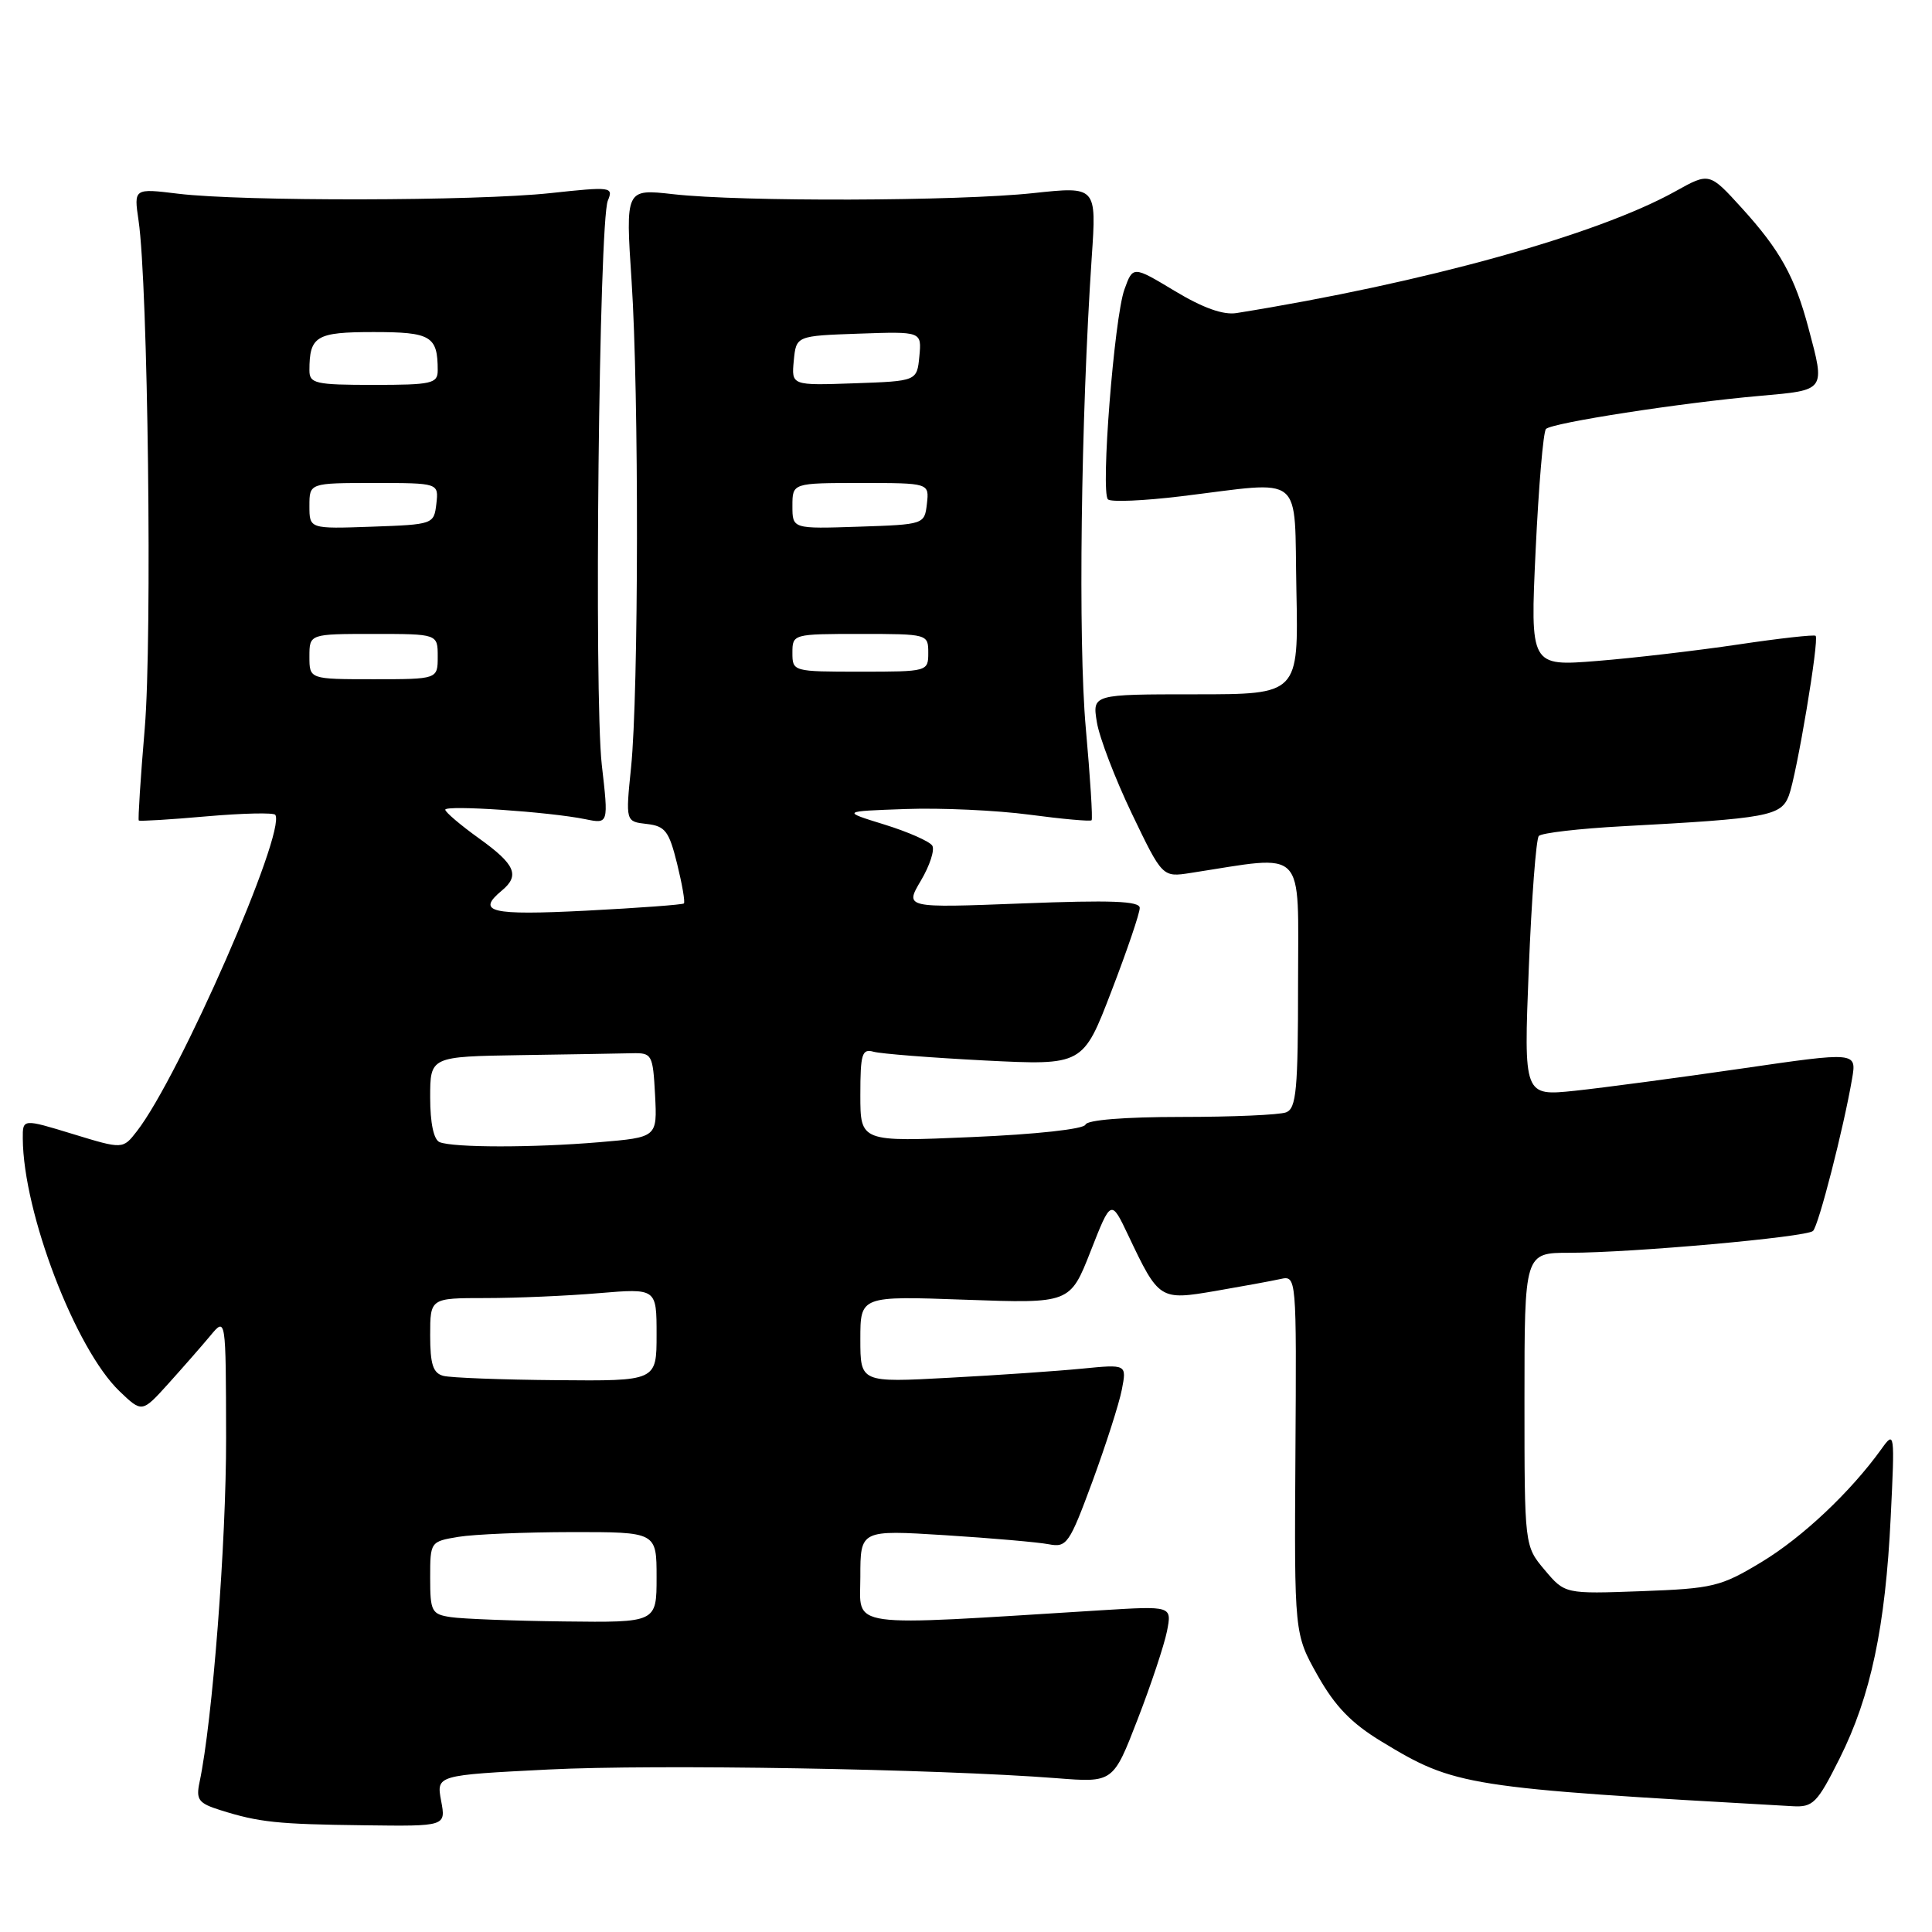 <?xml version="1.0" encoding="UTF-8" standalone="no"?>
<!DOCTYPE svg PUBLIC "-//W3C//DTD SVG 1.1//EN" "http://www.w3.org/Graphics/SVG/1.1/DTD/svg11.dtd" >
<svg xmlns="http://www.w3.org/2000/svg" xmlns:xlink="http://www.w3.org/1999/xlink" version="1.1" viewBox="0 0 256 256">
 <g >
 <path fill="currentColor"
d=" M 58.45 238.61 C 57.82 235.22 57.82 235.22 72.66 234.47 C 86.86 233.75 124.18 234.39 140.00 235.62 C 147.50 236.21 147.50 236.21 150.73 227.85 C 152.51 223.26 154.26 217.99 154.63 216.15 C 155.29 212.79 155.29 212.79 145.90 213.37 C 111.56 215.50 114.00 215.84 114.00 208.94 C 114.00 202.72 114.00 202.72 125.21 203.42 C 131.38 203.81 137.56 204.35 138.96 204.62 C 141.35 205.08 141.69 204.59 144.75 196.31 C 146.53 191.46 148.29 185.99 148.65 184.13 C 149.30 180.77 149.30 180.77 143.40 181.35 C 140.15 181.67 132.21 182.22 125.75 182.56 C 114.00 183.20 114.00 183.20 114.00 177.46 C 114.00 171.72 114.00 171.72 127.90 172.22 C 141.79 172.72 141.79 172.72 144.51 165.80 C 147.22 158.89 147.22 158.89 149.50 163.69 C 153.56 172.25 153.67 172.32 161.05 171.06 C 164.60 170.45 168.47 169.74 169.65 169.48 C 171.80 169.01 171.80 169.01 171.65 192.76 C 171.50 216.50 171.50 216.50 174.59 222.00 C 176.90 226.10 179.06 228.34 183.09 230.78 C 192.82 236.68 194.13 236.89 237.50 239.33 C 240.24 239.49 240.78 238.95 243.76 233.00 C 247.88 224.78 249.83 215.58 250.53 201.00 C 251.08 189.75 251.05 189.55 249.30 192.00 C 245.23 197.67 238.83 203.71 233.41 206.98 C 228.01 210.24 226.99 210.49 217.50 210.84 C 207.36 211.21 207.36 211.21 204.68 208.03 C 202.00 204.85 202.00 204.85 202.00 185.42 C 202.00 166.00 202.00 166.00 207.98 166.00 C 216.24 166.00 239.34 163.93 240.23 163.11 C 240.97 162.43 244.29 149.48 245.41 142.94 C 246.02 139.37 246.02 139.37 230.76 141.59 C 222.37 142.81 212.44 144.13 208.70 144.53 C 201.90 145.24 201.90 145.24 202.57 128.37 C 202.94 119.09 203.54 111.17 203.90 110.77 C 204.27 110.37 209.27 109.79 215.03 109.48 C 234.27 108.45 236.00 108.13 237.03 105.43 C 238.07 102.68 241.08 84.75 240.58 84.25 C 240.40 84.07 235.81 84.58 230.38 85.39 C 224.94 86.20 216.51 87.19 211.63 87.58 C 202.76 88.29 202.76 88.29 203.48 72.90 C 203.88 64.43 204.49 57.20 204.85 56.84 C 205.66 56.02 222.83 53.36 233.25 52.45 C 241.96 51.68 241.86 51.82 239.64 43.50 C 237.83 36.68 235.87 33.15 230.81 27.58 C 226.50 22.84 226.50 22.84 222.00 25.35 C 211.62 31.13 188.65 37.50 163.86 41.48 C 162.09 41.77 159.39 40.80 155.67 38.56 C 150.12 35.22 150.12 35.22 148.99 38.36 C 147.64 42.13 145.82 65.22 146.81 66.17 C 147.19 66.55 151.55 66.36 156.50 65.76 C 173.07 63.75 171.46 62.43 171.78 78.25 C 172.06 92.00 172.06 92.00 158.40 92.00 C 144.74 92.00 144.74 92.00 145.34 95.69 C 145.67 97.73 147.76 103.18 149.98 107.82 C 154.03 116.25 154.03 116.25 157.76 115.67 C 173.27 113.28 172.00 111.98 172.00 130.26 C 172.00 144.41 171.77 146.87 170.42 147.39 C 169.55 147.73 163.29 148.00 156.50 148.00 C 149.01 148.00 144.03 148.40 143.83 149.02 C 143.63 149.61 137.29 150.31 128.74 150.67 C 114.00 151.31 114.00 151.31 114.00 145.09 C 114.00 139.64 114.22 138.93 115.75 139.36 C 116.71 139.63 123.35 140.15 130.50 140.52 C 143.50 141.17 143.50 141.17 147.27 131.34 C 149.35 125.93 151.04 120.96 151.02 120.30 C 151.01 119.39 147.21 119.25 135.44 119.71 C 119.88 120.31 119.88 120.31 122.02 116.69 C 123.20 114.70 123.88 112.61 123.53 112.05 C 123.18 111.49 120.33 110.23 117.20 109.26 C 111.50 107.50 111.50 107.50 120.00 107.20 C 124.67 107.03 132.06 107.37 136.42 107.95 C 140.77 108.53 144.47 108.86 144.64 108.69 C 144.81 108.52 144.46 103.01 143.87 96.44 C 142.85 85.05 143.22 55.52 144.66 34.09 C 145.30 24.69 145.30 24.69 136.90 25.59 C 126.97 26.66 98.17 26.75 89.19 25.73 C 82.88 25.02 82.88 25.02 83.69 37.26 C 84.67 52.12 84.63 91.78 83.62 101.68 C 82.89 108.86 82.89 108.86 85.70 109.18 C 88.15 109.46 88.65 110.13 89.72 114.45 C 90.39 117.17 90.80 119.53 90.62 119.71 C 90.45 119.88 84.61 120.31 77.65 120.67 C 64.98 121.31 63.06 120.85 66.50 118.00 C 68.91 116.00 68.28 114.54 63.50 111.11 C 61.02 109.33 59.00 107.61 59.00 107.29 C 59.00 106.64 72.78 107.57 77.57 108.55 C 80.64 109.18 80.64 109.18 79.74 101.34 C 78.70 92.18 79.37 29.40 80.54 26.59 C 81.30 24.76 80.99 24.72 72.92 25.59 C 63.07 26.65 32.12 26.70 23.62 25.67 C 17.73 24.95 17.73 24.95 18.36 29.23 C 19.61 37.67 20.18 84.63 19.18 96.50 C 18.62 103.10 18.27 108.60 18.39 108.72 C 18.51 108.84 22.55 108.60 27.37 108.17 C 32.19 107.75 36.29 107.66 36.48 107.97 C 37.92 110.30 23.77 142.65 18.14 149.89 C 16.28 152.29 16.28 152.29 9.64 150.26 C 3.00 148.23 3.00 148.23 3.02 150.87 C 3.08 160.70 10.00 178.76 15.84 184.35 C 18.82 187.20 18.82 187.20 22.30 183.35 C 24.21 181.23 26.71 178.38 27.86 177.00 C 29.93 174.50 29.93 174.50 29.96 190.50 C 29.98 204.42 28.16 228.04 26.44 236.15 C 25.95 238.47 26.30 238.94 29.19 239.85 C 34.34 241.47 36.72 241.72 48.30 241.86 C 59.09 242.00 59.09 242.00 58.45 238.61 Z  M 59.75 214.28 C 57.19 213.90 57.00 213.54 57.00 209.06 C 57.00 204.29 57.02 204.26 60.75 203.64 C 62.81 203.30 69.56 203.02 75.75 203.01 C 87.00 203.00 87.00 203.00 87.00 209.00 C 87.00 215.00 87.00 215.00 74.75 214.85 C 68.01 214.77 61.26 214.51 59.75 214.28 Z  M 58.75 182.31 C 57.38 181.95 57.00 180.78 57.00 176.93 C 57.00 172.00 57.00 172.00 64.35 172.00 C 68.39 172.00 75.14 171.71 79.35 171.35 C 87.00 170.71 87.00 170.71 87.00 176.85 C 87.00 183.00 87.00 183.00 73.75 182.88 C 66.46 182.82 59.71 182.56 58.75 182.31 Z  M 58.25 151.34 C 57.47 151.02 57.00 148.81 57.00 145.42 C 57.00 140.00 57.00 140.00 69.00 139.81 C 75.60 139.71 82.24 139.60 83.75 139.56 C 86.40 139.50 86.51 139.71 86.80 145.10 C 87.09 150.70 87.09 150.70 79.39 151.35 C 70.63 152.09 60.10 152.08 58.25 151.34 Z  M 41.00 87.00 C 41.00 84.00 41.00 84.00 49.50 84.00 C 58.00 84.00 58.00 84.00 58.00 87.00 C 58.00 90.00 58.00 90.00 49.50 90.00 C 41.00 90.00 41.00 90.00 41.00 87.00 Z  M 105.00 86.50 C 105.00 84.02 105.07 84.00 114.00 84.00 C 122.93 84.00 123.00 84.02 123.00 86.50 C 123.00 88.98 122.93 89.00 114.00 89.00 C 105.07 89.00 105.00 88.98 105.00 86.50 Z  M 41.00 67.04 C 41.00 64.00 41.00 64.00 49.57 64.00 C 58.13 64.00 58.13 64.00 57.82 66.75 C 57.50 69.47 57.42 69.50 49.25 69.79 C 41.00 70.08 41.00 70.08 41.00 67.04 Z  M 105.00 67.04 C 105.00 64.00 105.00 64.00 114.07 64.00 C 123.13 64.00 123.13 64.00 122.82 66.75 C 122.50 69.49 122.47 69.50 113.75 69.79 C 105.00 70.08 105.00 70.08 105.00 67.04 Z  M 41.00 49.08 C 41.00 44.53 41.88 44.00 49.50 44.00 C 57.12 44.00 58.00 44.53 58.00 49.08 C 58.00 50.82 57.21 51.00 49.50 51.00 C 41.79 51.00 41.00 50.82 41.00 49.08 Z  M 105.18 47.79 C 105.50 44.50 105.50 44.50 113.82 44.21 C 122.13 43.92 122.13 43.92 121.82 47.21 C 121.50 50.50 121.50 50.50 113.18 50.79 C 104.87 51.08 104.87 51.08 105.18 47.79 Z "/>
</g>
</svg>